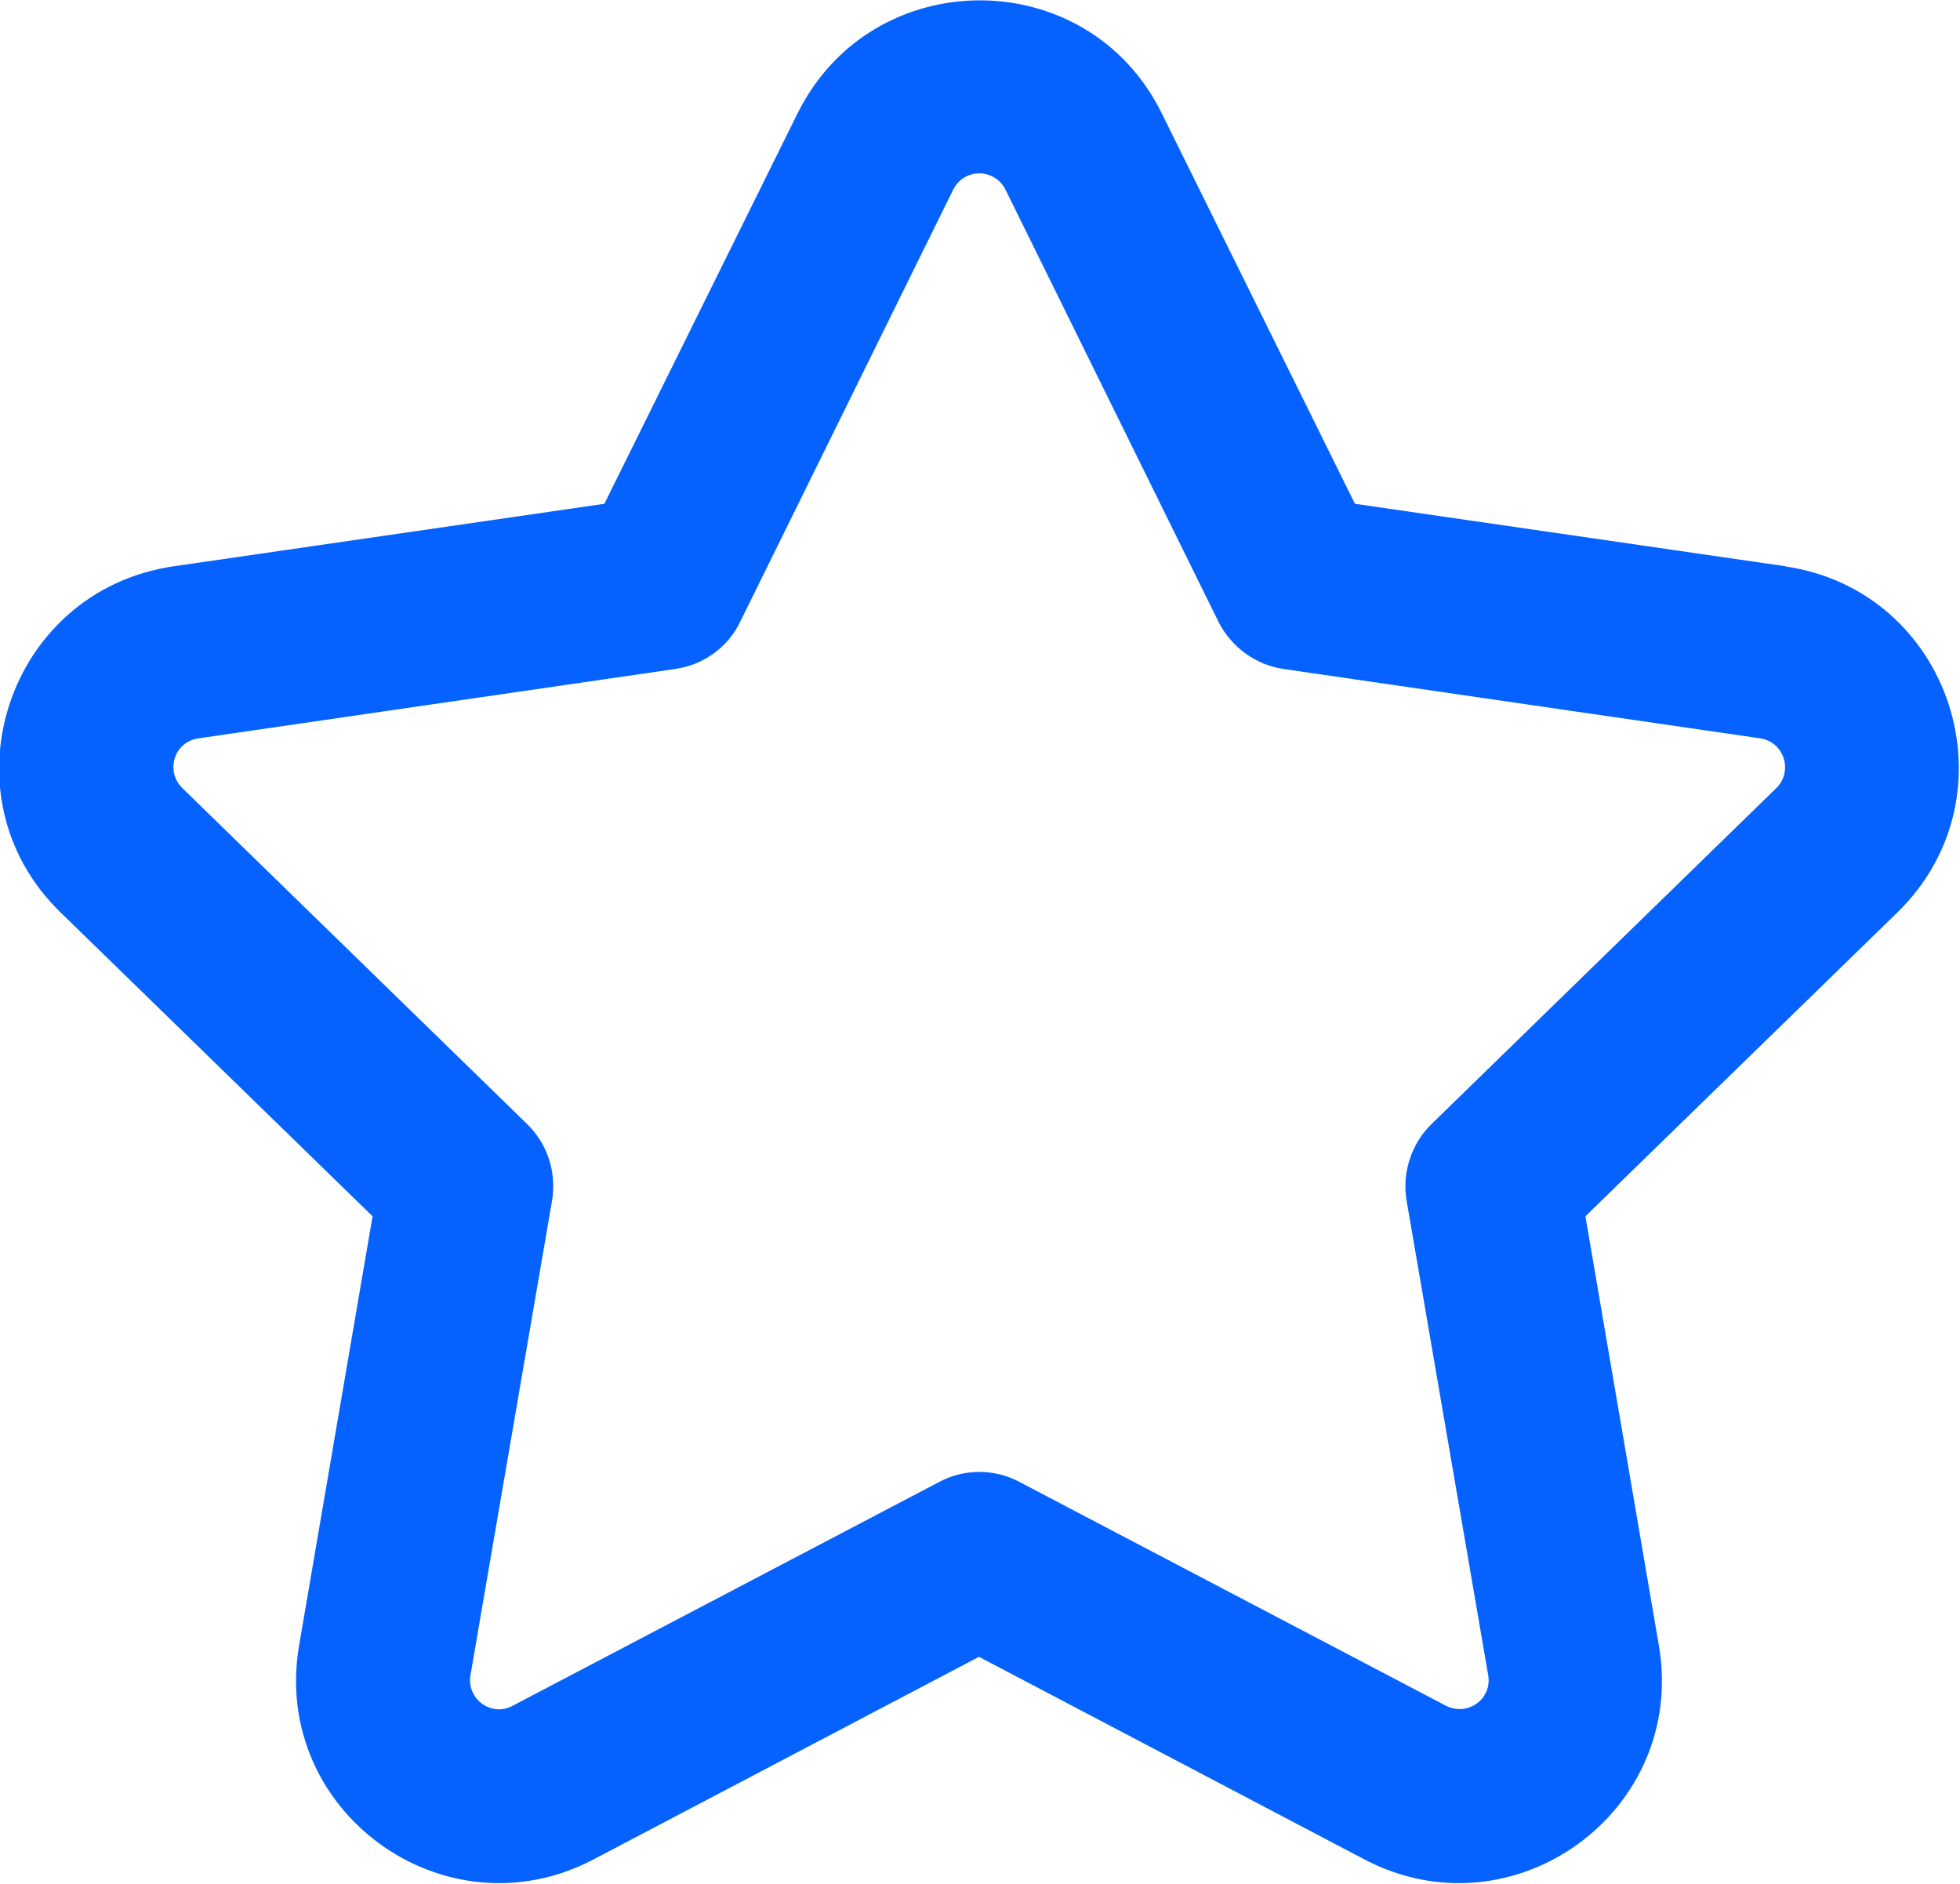 <?xml version="1.0" encoding="UTF-8"?>
<svg id="_레이어_1" xmlns="http://www.w3.org/2000/svg" version="1.1" viewBox="0 0 288.3 277.1">
  <!-- Generator: Adobe Illustrator 29.7.1, SVG Export Plug-In . SVG Version: 2.1.1 Build 8)  -->
  <path d="M262.7,83.3l-63.4-9.2-28.4-57.4c-10.9-22.2-42.6-22.2-53.6,0l-28.4,57.4-63.4,9.2c-24.5,3.6-34.3,33.7-16.6,50.9l45.9,44.7-10.8,63.1c-4.2,24.4,21.4,43,43.3,31.5l56.7-29.8,56.7,29.8c21.9,11.5,47.5-7.1,43.3-31.5l-10.8-63.1,45.9-44.7c17.7-17.3,7.9-47.4-16.6-50.9h.2ZM261.3,115.9l-50.7,49.4c-3,2.9-4.4,7.2-3.7,11.3l12,69.8c.6,3.5-3,6.1-6.2,4.5l-62.7-32.9c-3.7-2-8.2-2-11.9,0l-62.7,32.9c-3.1,1.7-6.8-1-6.2-4.5l12-69.8c.7-4.2-.7-8.4-3.7-11.3l-50.7-49.4c-2.5-2.5-1.2-6.8,2.4-7.3l70.1-10.2c4.2-.6,7.8-3.2,9.6-7l31.3-63.5c1.6-3.2,6.1-3.2,7.7,0l31.3,63.5c1.9,3.8,5.5,6.4,9.6,7l70.1,10.2c3.5.5,4.9,4.8,2.4,7.3h0l-0.0 0Z" style="fill: #0562fe;"/>
</svg>